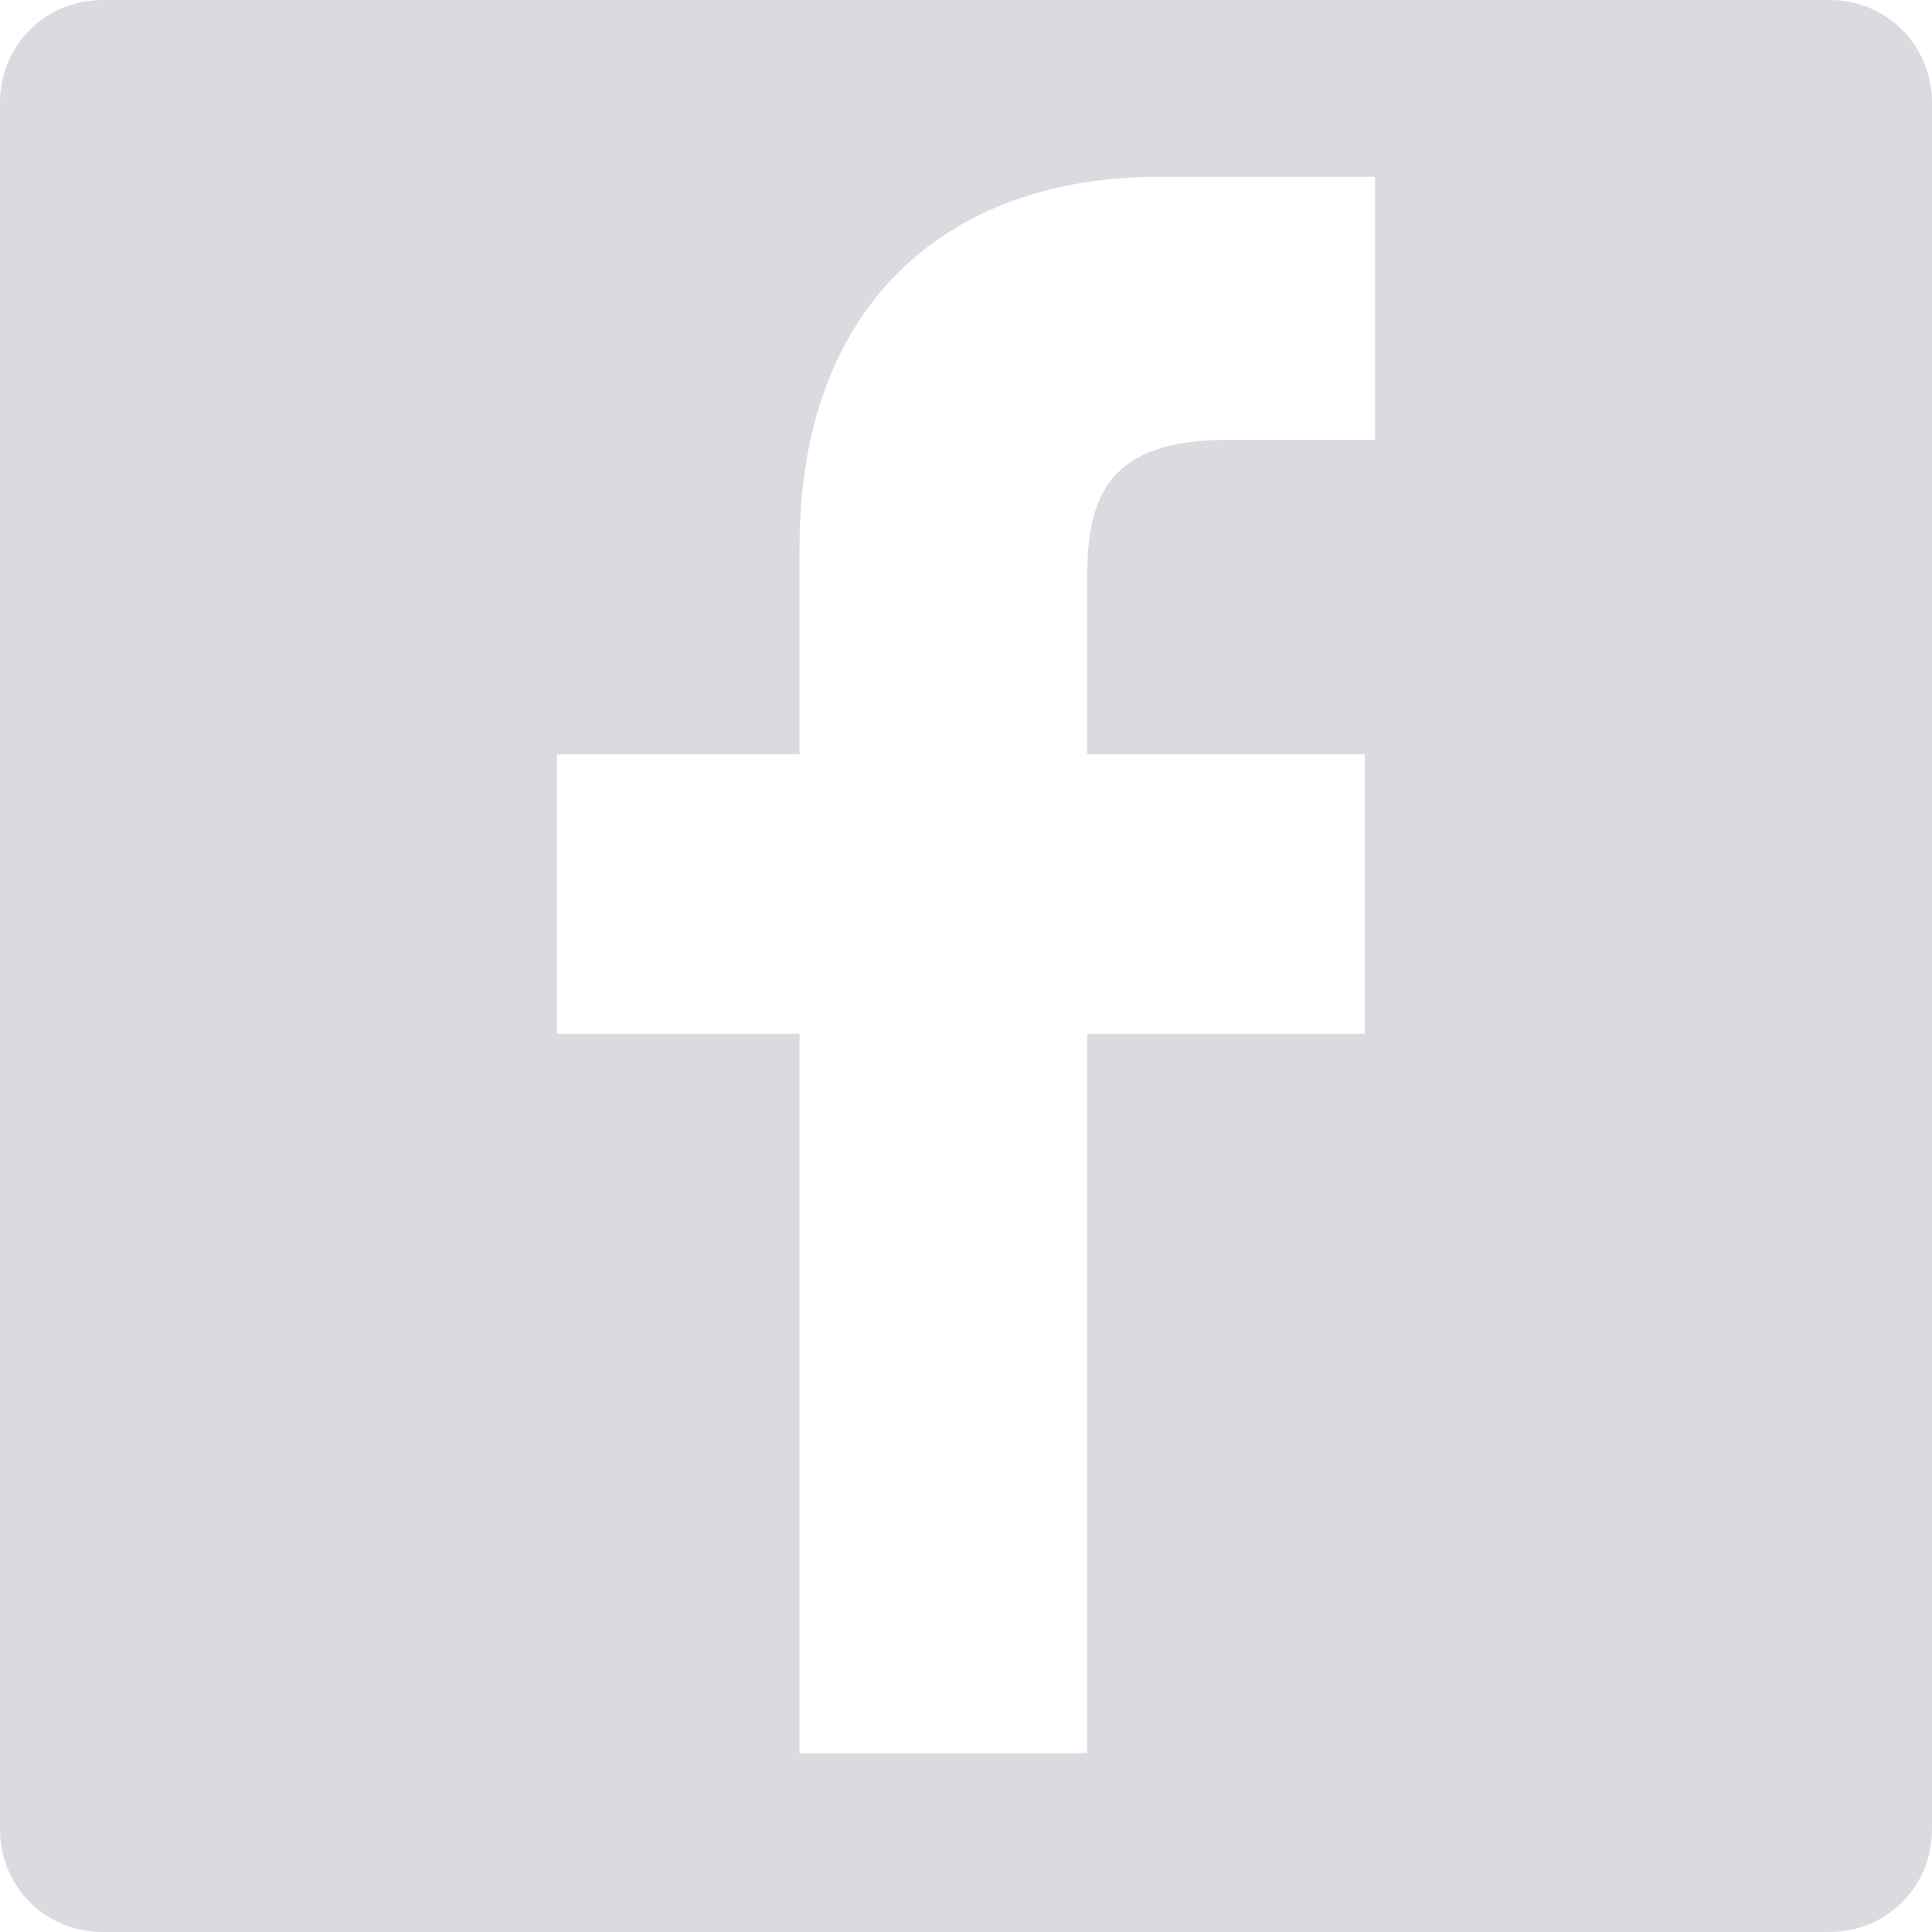 <?xml version="1.0" encoding="utf-8"?>
<!-- Generator: Adobe Illustrator 19.1.0, SVG Export Plug-In . SVG Version: 6.00 Build 0)  -->
<svg version="1.1" id="Capa_1" xmlns="http://www.w3.org/2000/svg" xmlns:xlink="http://www.w3.org/1999/xlink" x="0px" y="0px"
	 viewBox="39 -39 94 94" style="enable-background:new 39 -39 94 94;" xml:space="preserve">
<style type="text/css">
	.st0{fill:#DADAE0;}
</style>
<g>
	<path class="st0" d="M128-39H44c-2.8,0-5,2.2-5,5v84c0,2.8,2.2,5,5,5h84c2.8,0,5-2.2,5-5v-84C133-36.8,130.8-39,128-39z
		 M105.9-17.6l-7.2,0c-5.7,0-6.8,2.7-6.8,6.6v8.7h13.5l0,13.6H91.9v35H77.9v-35H66.1V-2.3h11.8v-10.1c0-11.7,7.1-18,17.5-18l10.5,0
		V-17.6z"/>
</g>
</svg>
